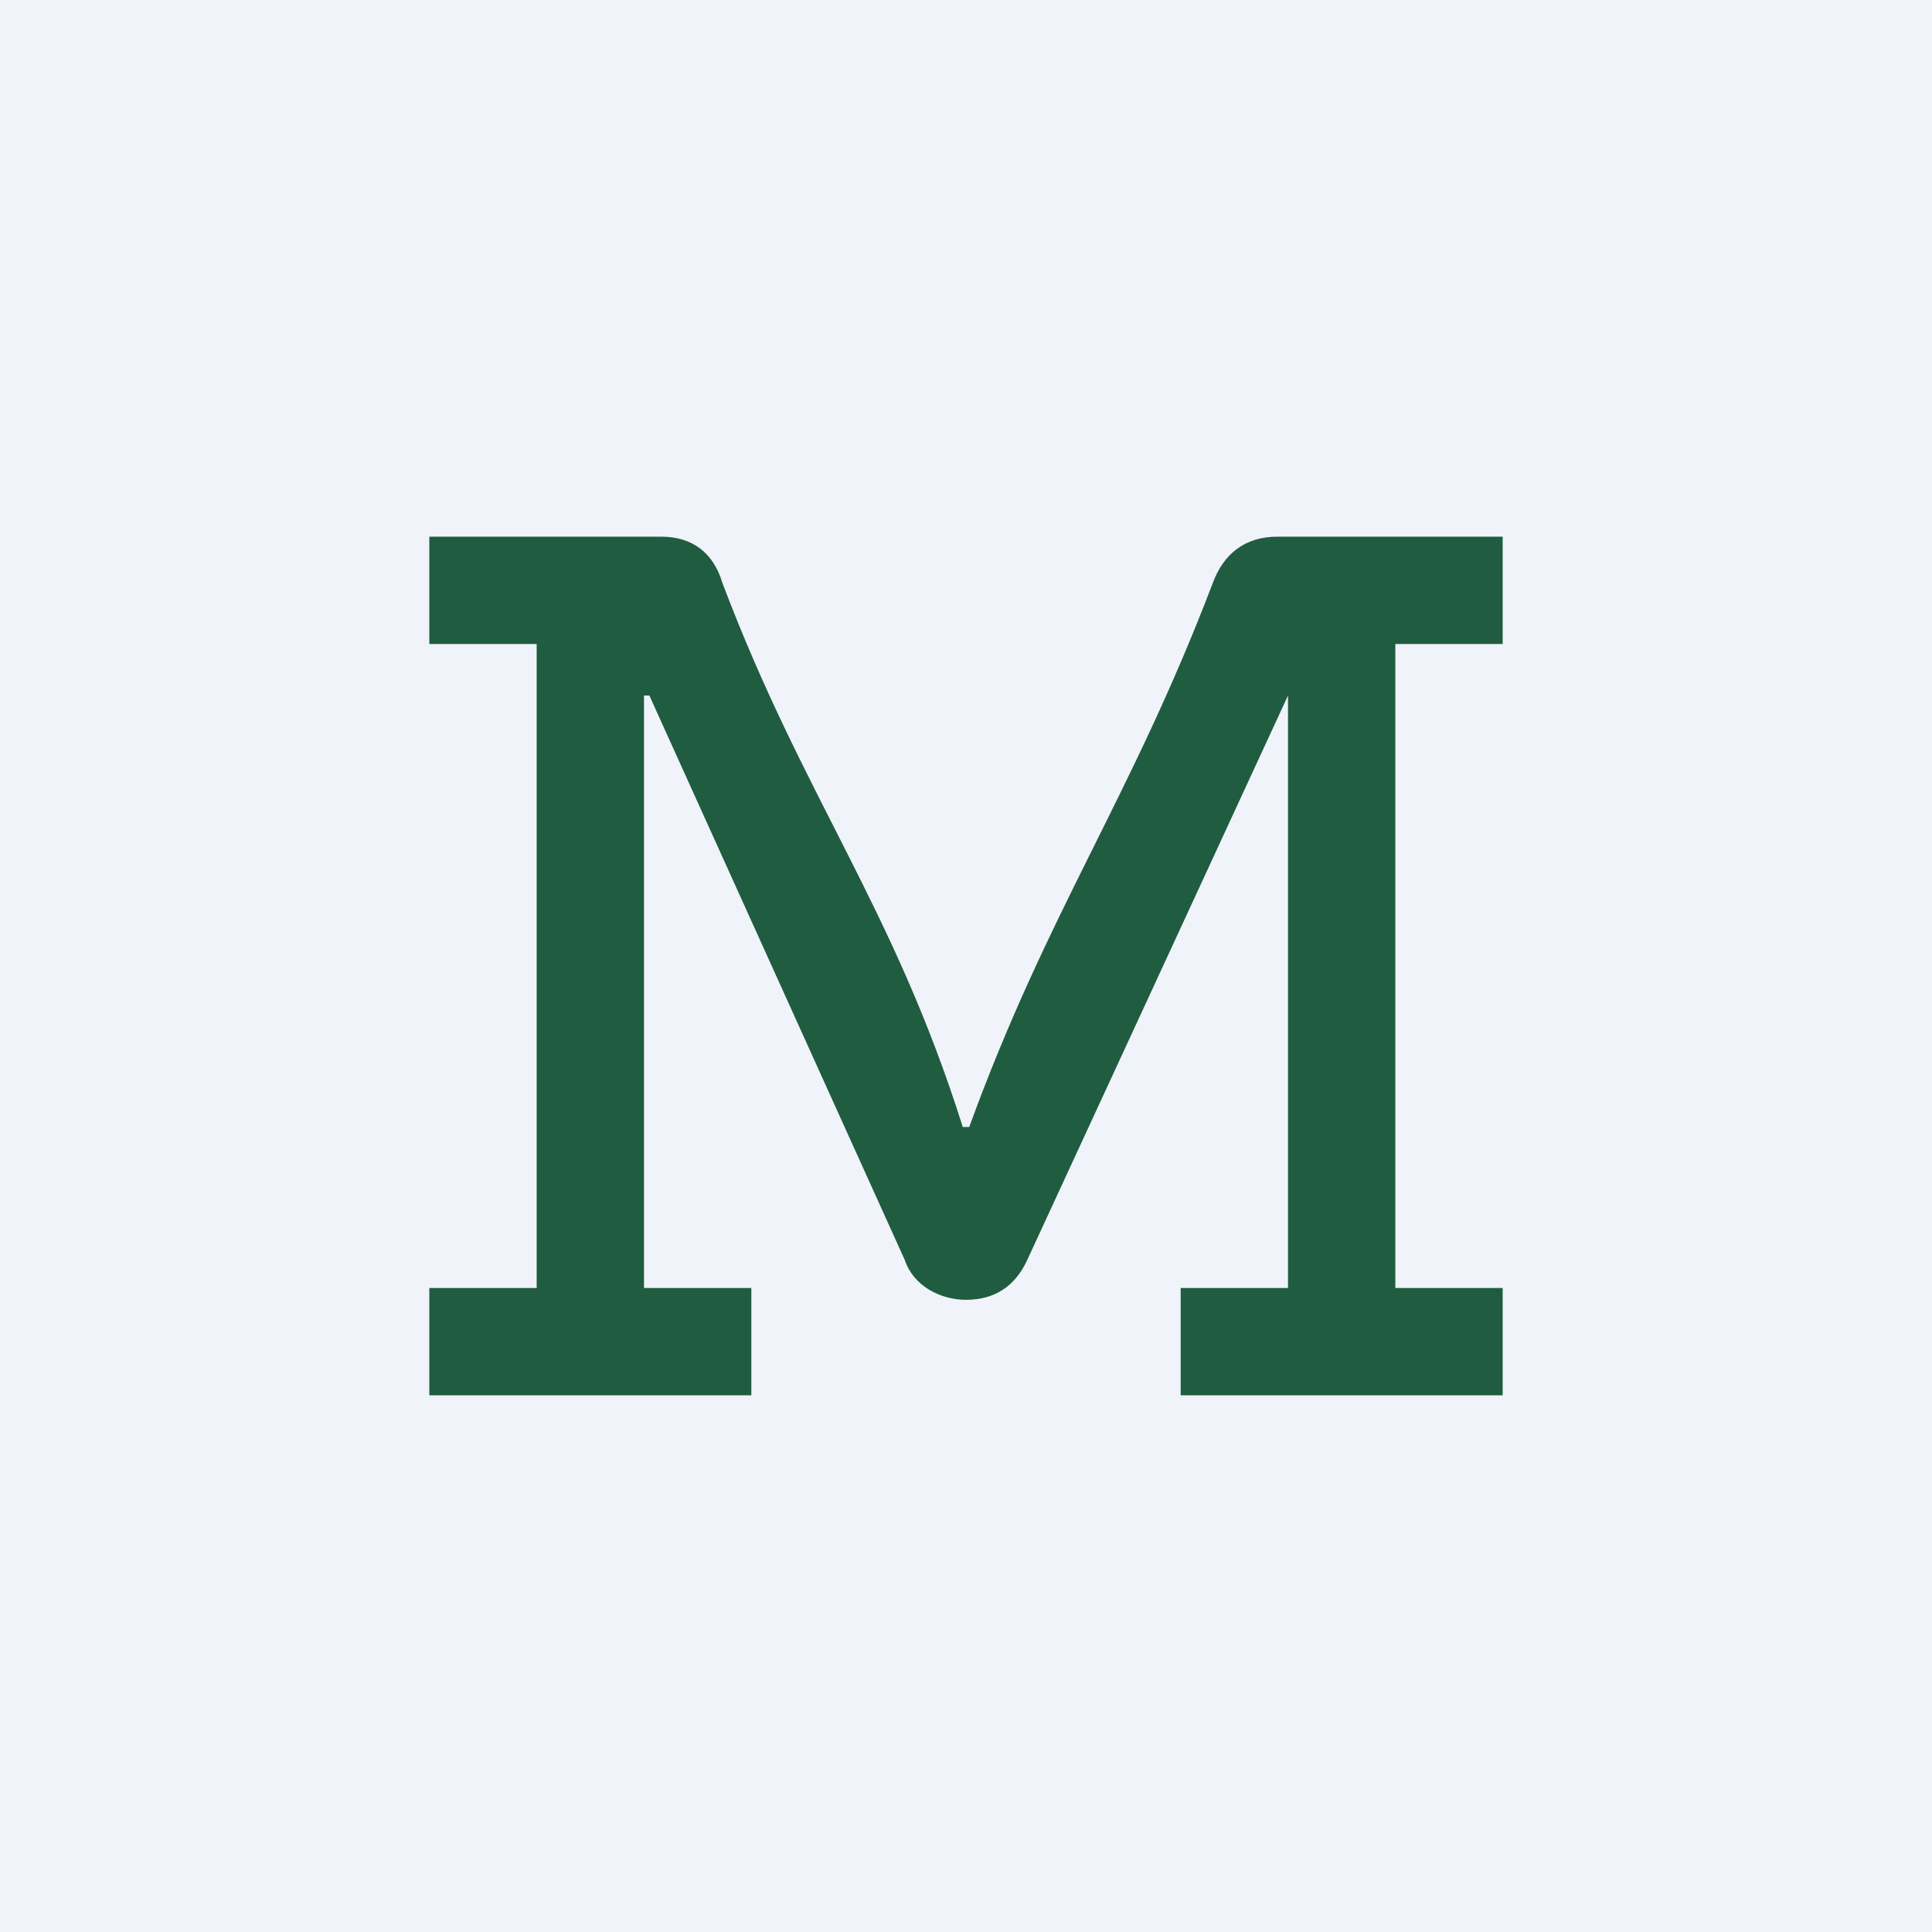 <!-- by TradingView --><svg width="18" height="18" viewBox="0 0 18 18" xmlns="http://www.w3.org/2000/svg"><path fill="#F0F3FA" d="M0 0h18v18H0z"/><path d="M11 12h1V6.48l-2.43 5.26c-.11.24-.3.37-.57.37-.24 0-.49-.13-.57-.37L6.05 6.48H6V12h1v1H4v-1h1V6H4V5h2.16c.3 0 .49.16.57.43.76 2.01 1.59 3.01 2.24 5.07h.06c.74-2.03 1.5-3.05 2.27-5.07.1-.27.3-.43.6-.43H14v1h-1v6h1v1h-3v-1Z" fill="#205C40"/></svg>